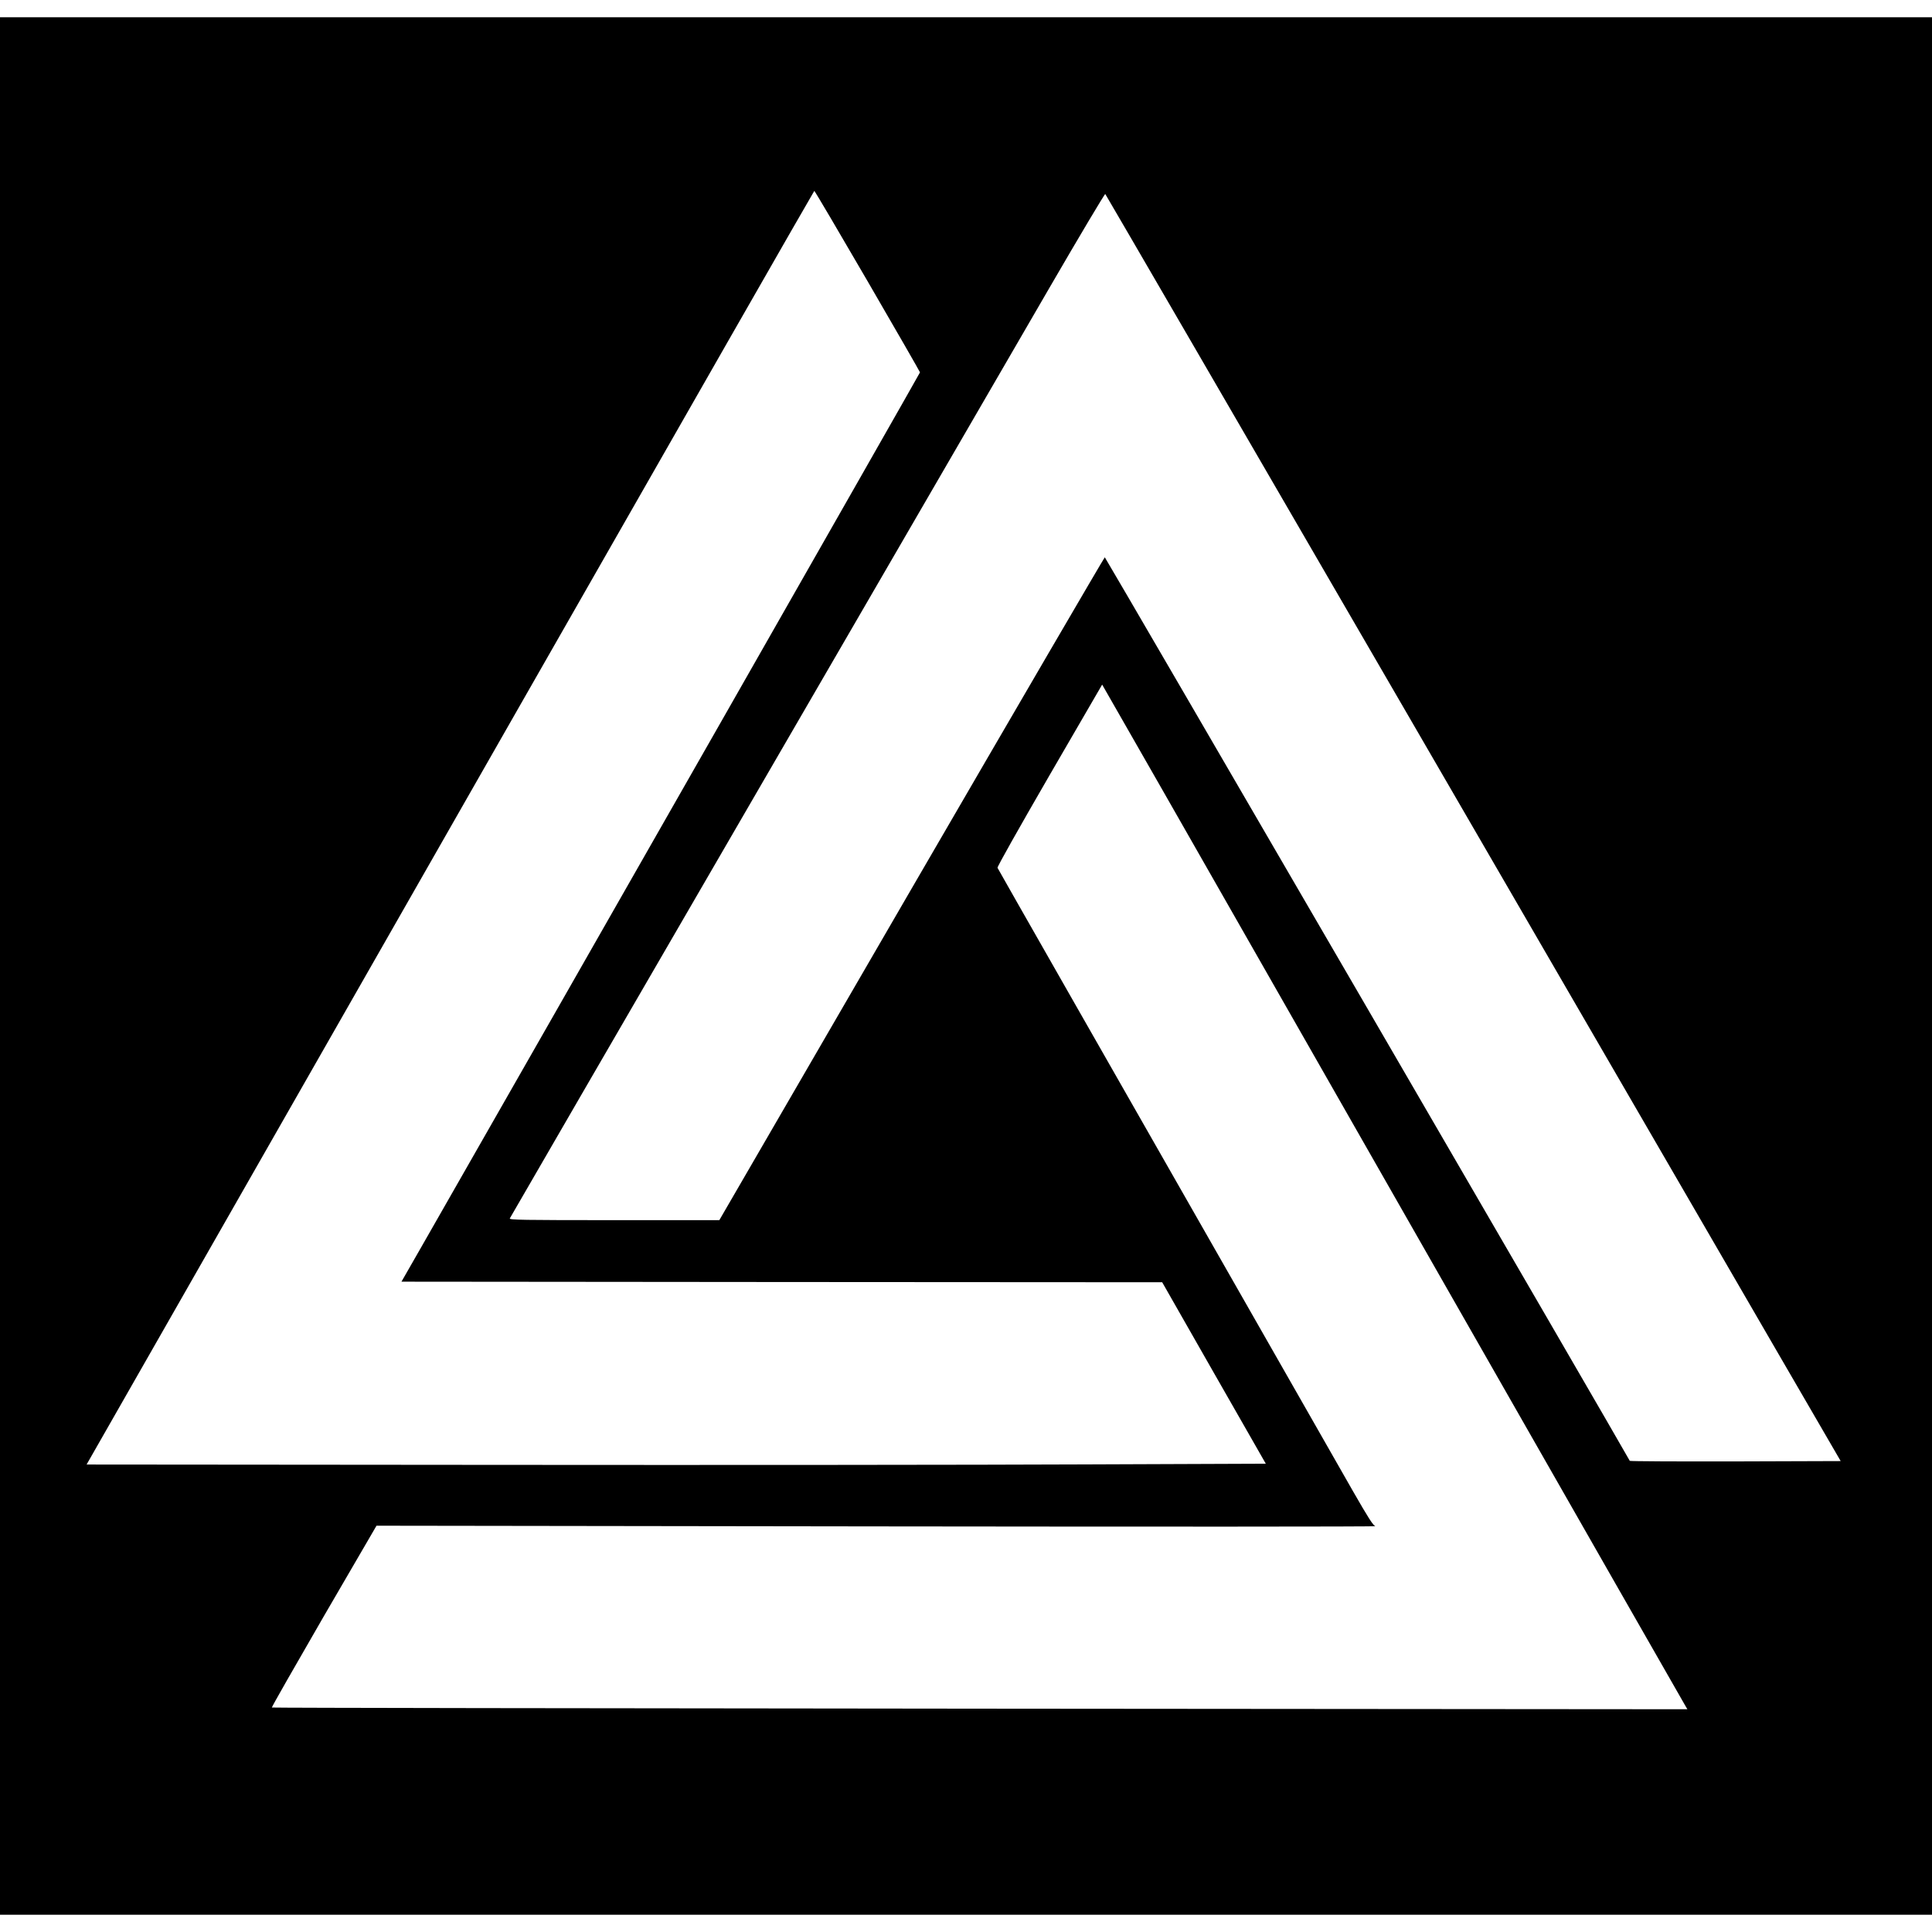 <?xml version="1.0" standalone="no"?>
<!DOCTYPE svg PUBLIC "-//W3C//DTD SVG 20010904//EN"
 "http://www.w3.org/TR/2001/REC-SVG-20010904/DTD/svg10.dtd">
<svg version="1.0" xmlns="http://www.w3.org/2000/svg"
 width="1680pt" height="1680pt" viewBox="0 0 1680 1680"
 preserveAspectRatio="xMidYMid meet">
<g transform="translate(0,1680) scale(0.1,-0.1)"
fill="#000000" stroke="none">
<path d="M0 8400 l0 -8250 8400 0 8400 0 0 8250 0 8250 -8400 0 -8400 0 0
-8250z m7544 5955 c251 -432 456 -789 456 -793 0 -7 -3258 -5720 -4340 -7612
l-169 -295 3307 -3 3308 -2 450 -789 451 -789 -1581 -6 c-870 -4 -3177 -6
-5127 -4 l-3546 3 611 1070 c336 589 1759 3080 3161 5537 1403 2458 2553 4468
2556 4468 4 0 212 -353 463 -785z m4697 -3770 c1442 -2486 2879 -4963 3193
-5505 l572 -985 -916 -3 c-503 -1 -916 1 -918 5 -14 34 -4559 7856 -4565 7857
-4 0 -760 -1296 -1680 -2881 l-1672 -2883 -914 0 c-799 0 -912 2 -908 15 4 8
952 1645 2108 3637 1156 1993 2318 3996 2582 4451 264 455 484 824 488 820 4
-4 1188 -2042 2630 -4528z m393 -5080 c1099 -1925 2007 -3515 2019 -3534 l20
-34 -6151 5 c-3384 3 -6155 7 -6158 10 -3 3 201 360 452 794 l458 787 4355 -6
c2396 -3 4345 -3 4331 2 -19 5 -60 69 -196 306 -2291 4014 -3085 5407 -3090
5419 -3 9 183 339 452 804 l458 789 527 -921 c289 -506 1425 -2496 2523 -4421z"/>
</g>
</svg>
